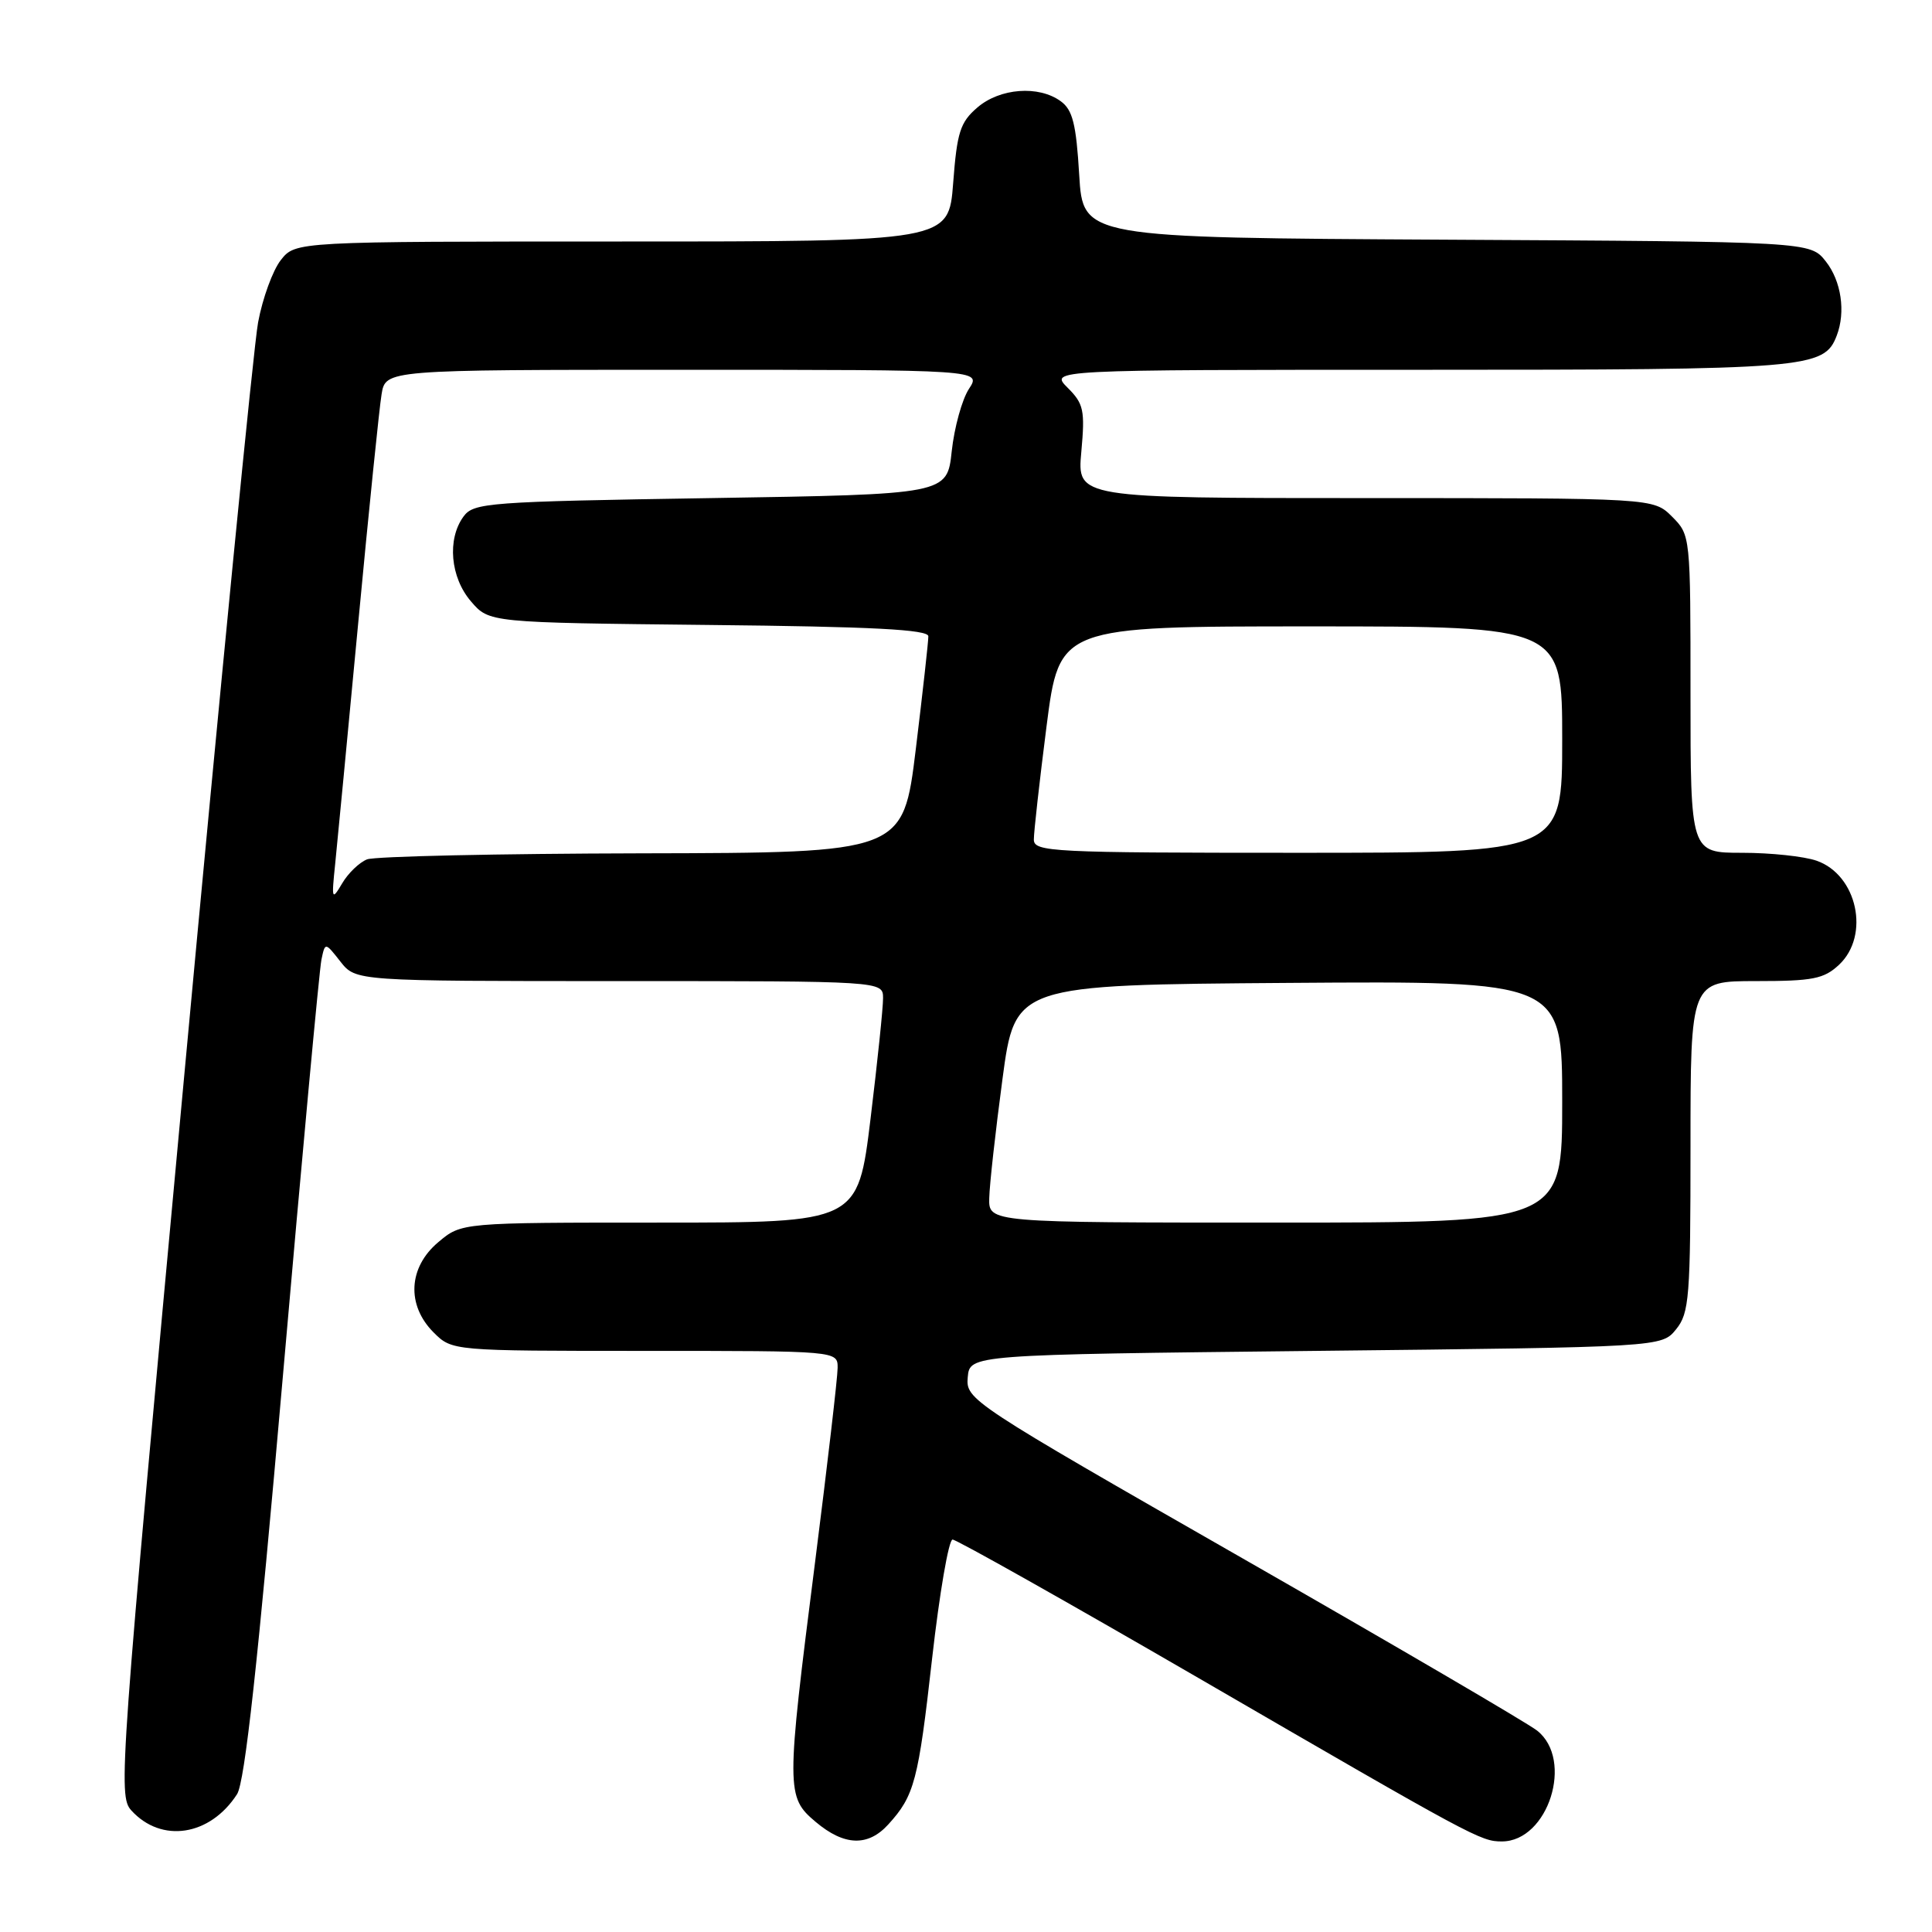 <?xml version="1.0" encoding="UTF-8" standalone="no"?>
<!DOCTYPE svg PUBLIC "-//W3C//DTD SVG 1.1//EN" "http://www.w3.org/Graphics/SVG/1.1/DTD/svg11.dtd" >
<svg xmlns="http://www.w3.org/2000/svg" xmlns:xlink="http://www.w3.org/1999/xlink" version="1.1" viewBox="0 0 256 256">
 <g >
 <path fill="currentColor"
d=" M 117.70 241.75 C 121.17 237.94 121.68 236.01 123.51 219.75 C 124.49 211.09 125.71 204.00 126.22 204.00 C 126.74 204.00 141.41 212.26 158.83 222.36 C 195.36 243.55 196.20 244.00 199.00 244.00 C 205.15 244.00 208.59 233.18 203.67 229.31 C 202.38 228.30 184.82 218.03 164.65 206.49 C 128.50 185.81 127.97 185.46 128.23 182.50 C 128.50 179.50 128.50 179.50 174.34 179.00 C 220.18 178.50 220.18 178.50 222.09 176.14 C 223.84 173.98 224.00 171.95 224.00 151.89 C 224.00 130.00 224.00 130.00 232.69 130.00 C 240.23 130.00 241.68 129.71 243.69 127.83 C 247.82 123.94 246.10 115.93 240.71 114.05 C 239.06 113.47 234.62 113.00 230.85 113.00 C 224.00 113.00 224.00 113.00 224.00 91.95 C 224.00 70.94 224.00 70.91 221.55 68.45 C 219.09 66.00 219.09 66.00 180.91 66.00 C 142.72 66.00 142.72 66.00 143.28 59.87 C 143.78 54.36 143.60 53.50 141.46 51.37 C 139.09 49.00 139.09 49.00 188.10 49.00 C 239.75 49.00 241.70 48.84 243.38 44.46 C 244.58 41.33 243.98 37.24 241.93 34.64 C 239.87 32.02 239.87 32.02 191.68 31.76 C 143.50 31.50 143.50 31.50 143.00 23.17 C 142.60 16.43 142.13 14.56 140.56 13.42 C 137.64 11.28 132.49 11.67 129.50 14.25 C 127.23 16.20 126.81 17.52 126.30 24.25 C 125.71 32.00 125.71 32.00 82.43 32.00 C 39.15 32.00 39.15 32.00 37.21 34.46 C 36.15 35.81 34.79 39.52 34.20 42.71 C 33.60 45.89 29.17 91.11 24.35 143.19 C 15.86 234.87 15.64 237.94 17.39 239.88 C 21.38 244.28 27.83 243.29 31.41 237.74 C 32.44 236.14 34.17 220.33 37.47 182.50 C 40.01 153.35 42.32 128.45 42.59 127.17 C 43.08 124.83 43.08 124.83 45.11 127.42 C 47.15 130.00 47.15 130.00 82.07 130.00 C 117.00 130.00 117.00 130.00 117.01 132.25 C 117.02 133.49 116.27 140.69 115.35 148.25 C 113.67 162.00 113.67 162.00 87.41 162.00 C 61.15 162.00 61.15 162.00 58.08 164.59 C 54.10 167.93 53.84 172.93 57.45 176.55 C 59.91 179.00 59.91 179.00 85.45 179.00 C 111.00 179.00 111.00 179.00 110.99 181.25 C 110.99 182.49 109.64 194.07 108.00 207.00 C 104.15 237.24 104.16 238.11 108.08 241.41 C 111.86 244.60 115.01 244.71 117.70 241.75 Z  M 131.08 158.75 C 131.12 156.96 131.91 149.88 132.83 143.00 C 134.50 130.50 134.50 130.50 170.75 130.24 C 207.00 129.98 207.00 129.98 207.00 145.99 C 207.00 162.00 207.00 162.00 169.00 162.00 C 131.00 162.00 131.00 162.00 131.08 158.75 Z  M 44.41 114.50 C 44.69 111.75 46.07 97.35 47.47 82.50 C 48.87 67.65 50.26 54.04 50.56 52.25 C 51.09 49.00 51.09 49.00 90.57 49.00 C 130.05 49.00 130.05 49.00 128.39 51.53 C 127.48 52.92 126.45 56.64 126.11 59.78 C 125.50 65.50 125.50 65.50 94.17 66.00 C 64.62 66.47 62.76 66.61 61.42 68.44 C 59.22 71.44 59.67 76.51 62.41 79.69 C 64.82 82.50 64.82 82.50 93.91 82.81 C 115.60 83.03 123.00 83.42 123.01 84.31 C 123.02 84.96 122.27 91.69 121.35 99.25 C 119.67 113.00 119.67 113.00 85.09 113.07 C 66.06 113.11 49.66 113.47 48.64 113.87 C 47.62 114.27 46.13 115.70 45.34 117.05 C 43.97 119.36 43.92 119.22 44.41 114.50 Z  M 136.99 111.25 C 136.98 110.29 137.74 103.54 138.67 96.25 C 140.37 83.00 140.37 83.00 173.69 83.00 C 207.00 83.00 207.00 83.00 207.00 98.00 C 207.00 113.00 207.00 113.00 172.00 113.00 C 139.34 113.00 137.00 112.88 136.99 111.25 Z "/>
</g>
</svg>